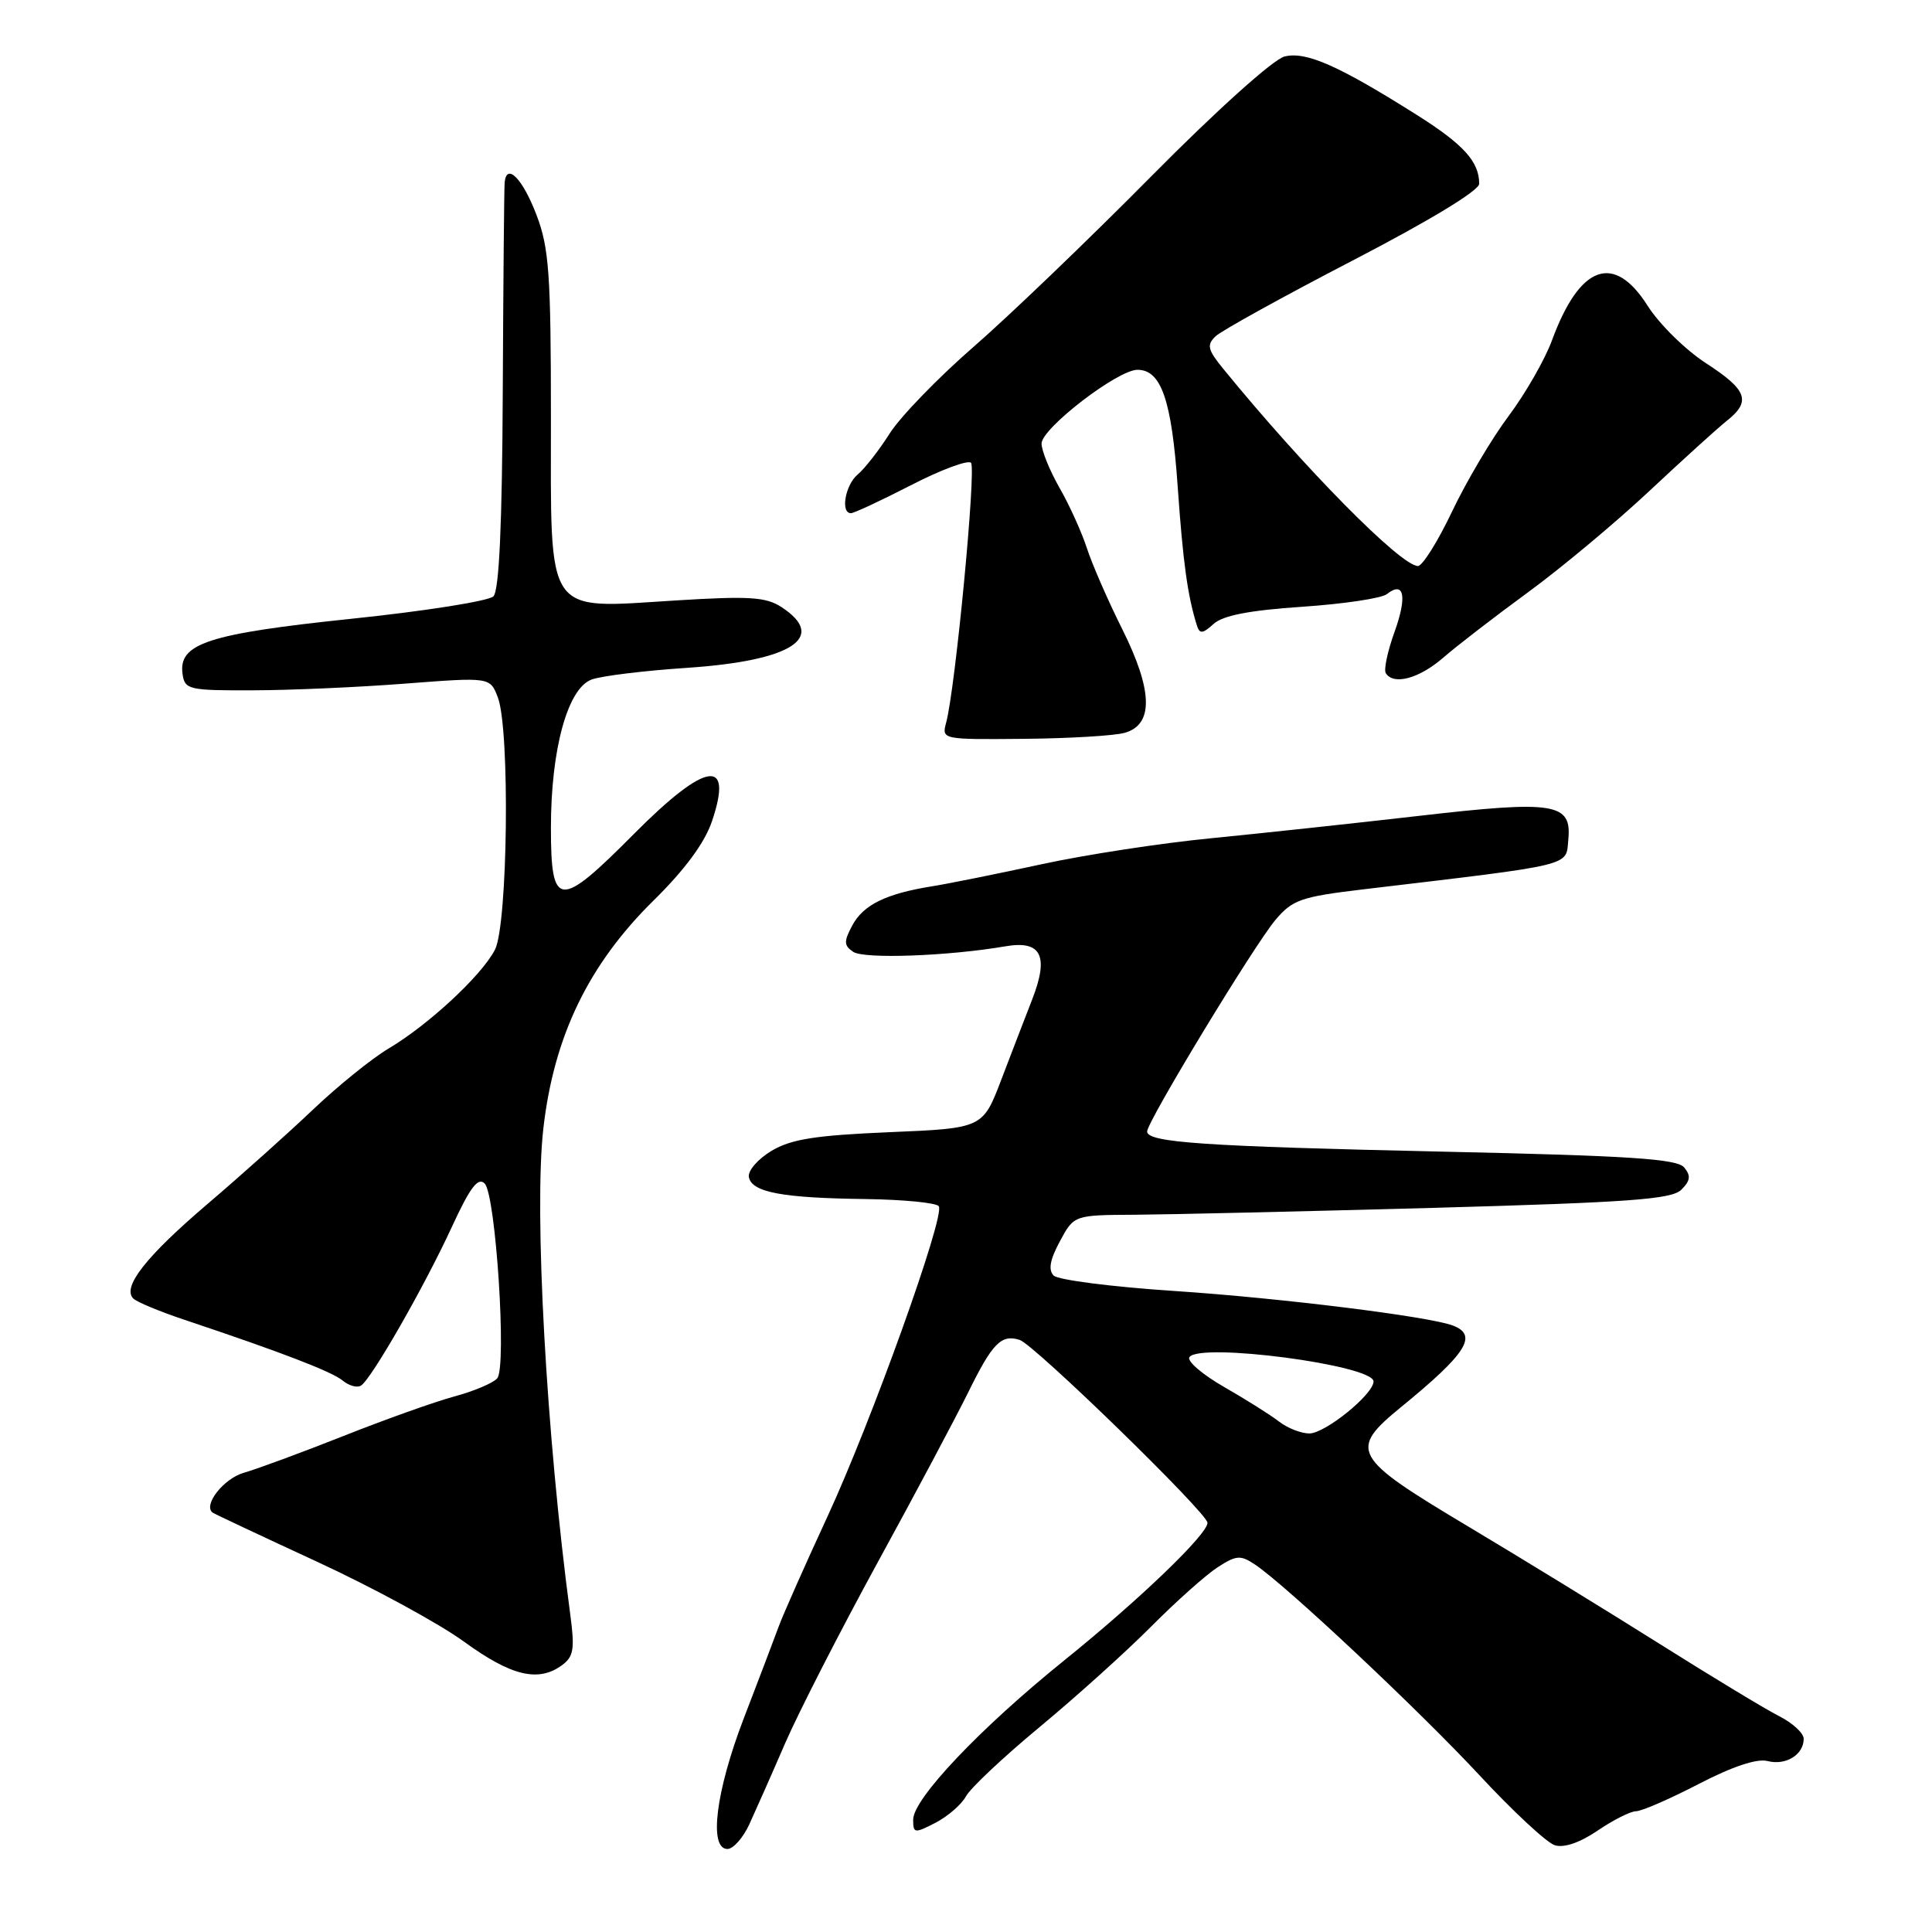 <?xml version="1.0" encoding="UTF-8" standalone="no"?>
<!DOCTYPE svg PUBLIC "-//W3C//DTD SVG 1.1//EN" "http://www.w3.org/Graphics/SVG/1.1/DTD/svg11.dtd" >
<svg xmlns="http://www.w3.org/2000/svg" xmlns:xlink="http://www.w3.org/1999/xlink" version="1.1" viewBox="0 0 256 256">
 <g >
 <path fill="currentColor"
d=" M 99.28 241.75 C 100.10 239.96 102.25 235.13 104.03 231.00 C 105.82 226.88 111.35 216.08 116.31 207.00 C 121.28 197.93 126.66 187.80 128.29 184.50 C 131.50 177.97 132.66 176.78 135.10 177.54 C 137.03 178.14 160.00 200.50 160.00 201.78 C 160.00 203.31 150.92 212.03 140.98 220.04 C 129.86 229.01 121.00 238.35 121.00 241.11 C 121.00 242.94 121.17 242.96 123.97 241.52 C 125.60 240.67 127.41 239.10 127.99 238.03 C 128.56 236.95 132.96 232.82 137.77 228.83 C 142.57 224.85 149.21 218.87 152.51 215.55 C 155.82 212.22 159.79 208.68 161.33 207.68 C 163.84 206.06 164.37 206.02 166.32 207.33 C 170.46 210.11 187.94 226.53 196.00 235.19 C 200.44 239.98 204.95 244.17 206.01 244.50 C 207.22 244.89 209.33 244.17 211.70 242.56 C 213.77 241.15 216.06 240.00 216.78 240.00 C 217.51 240.00 221.24 238.38 225.08 236.39 C 229.57 234.06 232.83 232.98 234.22 233.35 C 236.62 233.97 239.00 232.51 239.00 230.40 C 239.00 229.66 237.54 228.31 235.75 227.40 C 233.96 226.50 226.88 222.21 220.00 217.88 C 213.12 213.55 201.65 206.51 194.50 202.24 C 179.14 193.07 178.64 192.17 185.69 186.41 C 194.32 179.36 195.87 176.93 192.54 175.65 C 189.39 174.44 169.75 172.00 155.59 171.06 C 147.38 170.52 140.20 169.60 139.62 169.02 C 138.88 168.28 139.12 166.92 140.44 164.48 C 142.31 161.00 142.31 161.00 150.41 160.96 C 154.86 160.93 172.62 160.52 189.88 160.05 C 215.96 159.32 221.51 158.92 222.79 157.64 C 223.99 156.44 224.07 155.79 223.16 154.69 C 222.21 153.55 215.89 153.14 191.24 152.60 C 159.55 151.90 152.00 151.39 152.00 149.93 C 152.00 148.62 166.18 125.24 169.00 121.90 C 171.25 119.23 172.39 118.83 180.50 117.86 C 208.94 114.48 207.47 114.83 207.81 111.24 C 208.28 106.39 206.01 106.03 188.00 108.11 C 179.47 109.09 167.10 110.42 160.50 111.07 C 153.90 111.71 143.78 113.26 138.00 114.52 C 132.22 115.77 125.70 117.09 123.50 117.44 C 117.39 118.42 114.40 119.89 112.93 122.63 C 111.80 124.75 111.81 125.28 113.05 126.12 C 114.47 127.10 125.65 126.69 133.23 125.39 C 137.98 124.57 139.02 126.65 136.77 132.43 C 135.89 134.67 134.07 139.43 132.70 143.00 C 130.23 149.50 130.23 149.50 117.86 150.02 C 108.01 150.44 104.83 150.94 102.22 152.50 C 100.41 153.59 99.07 155.14 99.23 155.97 C 99.62 157.99 103.63 158.74 114.69 158.88 C 119.75 158.95 124.12 159.38 124.40 159.84 C 125.23 161.18 115.47 188.36 109.64 200.96 C 106.70 207.31 103.80 213.85 103.19 215.50 C 102.59 217.15 100.49 222.65 98.54 227.73 C 94.84 237.37 93.89 245.00 96.39 245.00 C 97.15 245.00 98.45 243.54 99.28 241.75 Z  M 74.45 220.66 C 76.01 219.52 76.18 218.52 75.56 213.91 C 72.39 190.19 70.74 160.46 72.00 149.50 C 73.40 137.29 77.99 127.80 86.60 119.32 C 90.75 115.24 93.38 111.67 94.34 108.82 C 97.22 100.31 93.52 100.91 84.00 110.50 C 74.07 120.50 73.00 120.42 73.00 109.68 C 73.00 99.31 75.20 91.25 78.37 90.05 C 79.62 89.57 85.33 88.87 91.07 88.49 C 104.91 87.56 109.70 84.47 103.56 80.45 C 101.50 79.10 99.30 78.96 89.59 79.56 C 72.04 80.64 73.00 82.05 73.00 55.23 C 73.00 36.37 72.75 32.85 71.11 28.54 C 69.28 23.70 67.13 21.49 66.87 24.17 C 66.80 24.90 66.69 37.29 66.62 51.69 C 66.54 69.57 66.14 78.25 65.38 79.02 C 64.76 79.64 56.30 80.98 46.57 81.99 C 27.55 83.98 23.61 85.27 24.19 89.31 C 24.48 91.38 25.00 91.50 33.50 91.47 C 38.45 91.46 47.55 91.06 53.72 90.58 C 64.94 89.72 64.94 89.72 65.97 92.42 C 67.59 96.69 67.29 122.54 65.58 125.85 C 63.81 129.27 56.81 135.77 51.50 138.93 C 49.30 140.23 44.80 143.87 41.50 147.00 C 38.20 150.14 31.90 155.78 27.50 159.53 C 19.35 166.48 16.15 170.55 17.66 172.06 C 18.12 172.52 21.20 173.80 24.50 174.90 C 37.22 179.15 43.99 181.75 45.42 182.94 C 46.24 183.62 47.33 183.92 47.83 183.60 C 49.20 182.76 56.23 170.48 59.87 162.58 C 62.29 157.33 63.34 155.94 64.22 156.82 C 65.69 158.29 67.17 181.08 65.89 182.63 C 65.38 183.24 62.83 184.33 60.23 185.03 C 57.63 185.73 51.00 188.10 45.50 190.28 C 40.00 192.46 34.06 194.65 32.31 195.15 C 29.65 195.91 26.89 199.41 28.16 200.42 C 28.35 200.57 34.57 203.50 42.00 206.93 C 49.42 210.36 58.19 215.13 61.50 217.54 C 67.74 222.08 71.33 222.94 74.45 220.66 Z  M 149.00 97.11 C 152.88 96.04 152.78 91.52 148.69 83.34 C 146.81 79.58 144.72 74.78 144.03 72.67 C 143.35 70.56 141.72 66.96 140.41 64.67 C 139.10 62.38 138.02 59.73 138.01 58.78 C 138.00 56.77 148.09 49.00 150.72 49.00 C 153.87 49.00 155.25 53.00 156.05 64.46 C 156.75 74.49 157.36 78.96 158.60 82.89 C 158.96 84.02 159.36 83.99 160.81 82.67 C 162.05 81.55 165.56 80.87 172.54 80.40 C 178.02 80.03 183.07 79.28 183.77 78.72 C 186.06 76.92 186.48 79.02 184.78 83.74 C 183.86 86.29 183.34 88.74 183.62 89.19 C 184.63 90.83 188.02 89.93 191.22 87.16 C 193.02 85.59 198.10 81.68 202.50 78.46 C 206.90 75.24 214.13 69.20 218.56 65.05 C 222.99 60.90 227.60 56.72 228.81 55.76 C 232.07 53.17 231.53 51.68 226.06 48.13 C 223.34 46.37 219.85 42.94 218.31 40.50 C 213.84 33.46 209.32 35.10 205.64 45.11 C 204.71 47.64 202.13 52.14 199.91 55.11 C 197.69 58.07 194.32 63.76 192.42 67.75 C 190.53 71.74 188.48 75.00 187.88 75.00 C 185.63 75.00 172.80 62.01 162.08 48.86 C 160.01 46.32 159.87 45.71 161.08 44.55 C 161.86 43.81 170.04 39.29 179.25 34.51 C 189.45 29.22 196.00 25.25 196.00 24.35 C 196.00 21.42 193.93 19.14 187.77 15.25 C 177.38 8.69 173.04 6.77 170.20 7.49 C 168.72 7.86 161.21 14.61 152.56 23.35 C 144.28 31.72 133.68 41.89 129.00 45.96 C 124.33 50.02 119.33 55.18 117.90 57.42 C 116.48 59.66 114.56 62.12 113.65 62.87 C 112.00 64.25 111.34 68.00 112.75 68.00 C 113.16 68.00 116.74 66.33 120.71 64.29 C 124.67 62.25 128.25 60.92 128.66 61.32 C 129.38 62.04 126.59 91.24 125.37 95.75 C 124.77 97.99 124.83 98.00 135.63 97.90 C 141.61 97.85 147.62 97.49 149.00 97.11 Z  M 169.50 188.38 C 168.40 187.52 165.14 185.47 162.25 183.81 C 159.36 182.16 157.27 180.37 157.60 179.84 C 158.84 177.84 182.00 180.88 182.00 183.05 C 182.00 184.75 175.59 189.94 173.50 189.94 C 172.40 189.94 170.60 189.23 169.50 188.38 Z "/>
</g>
</svg>